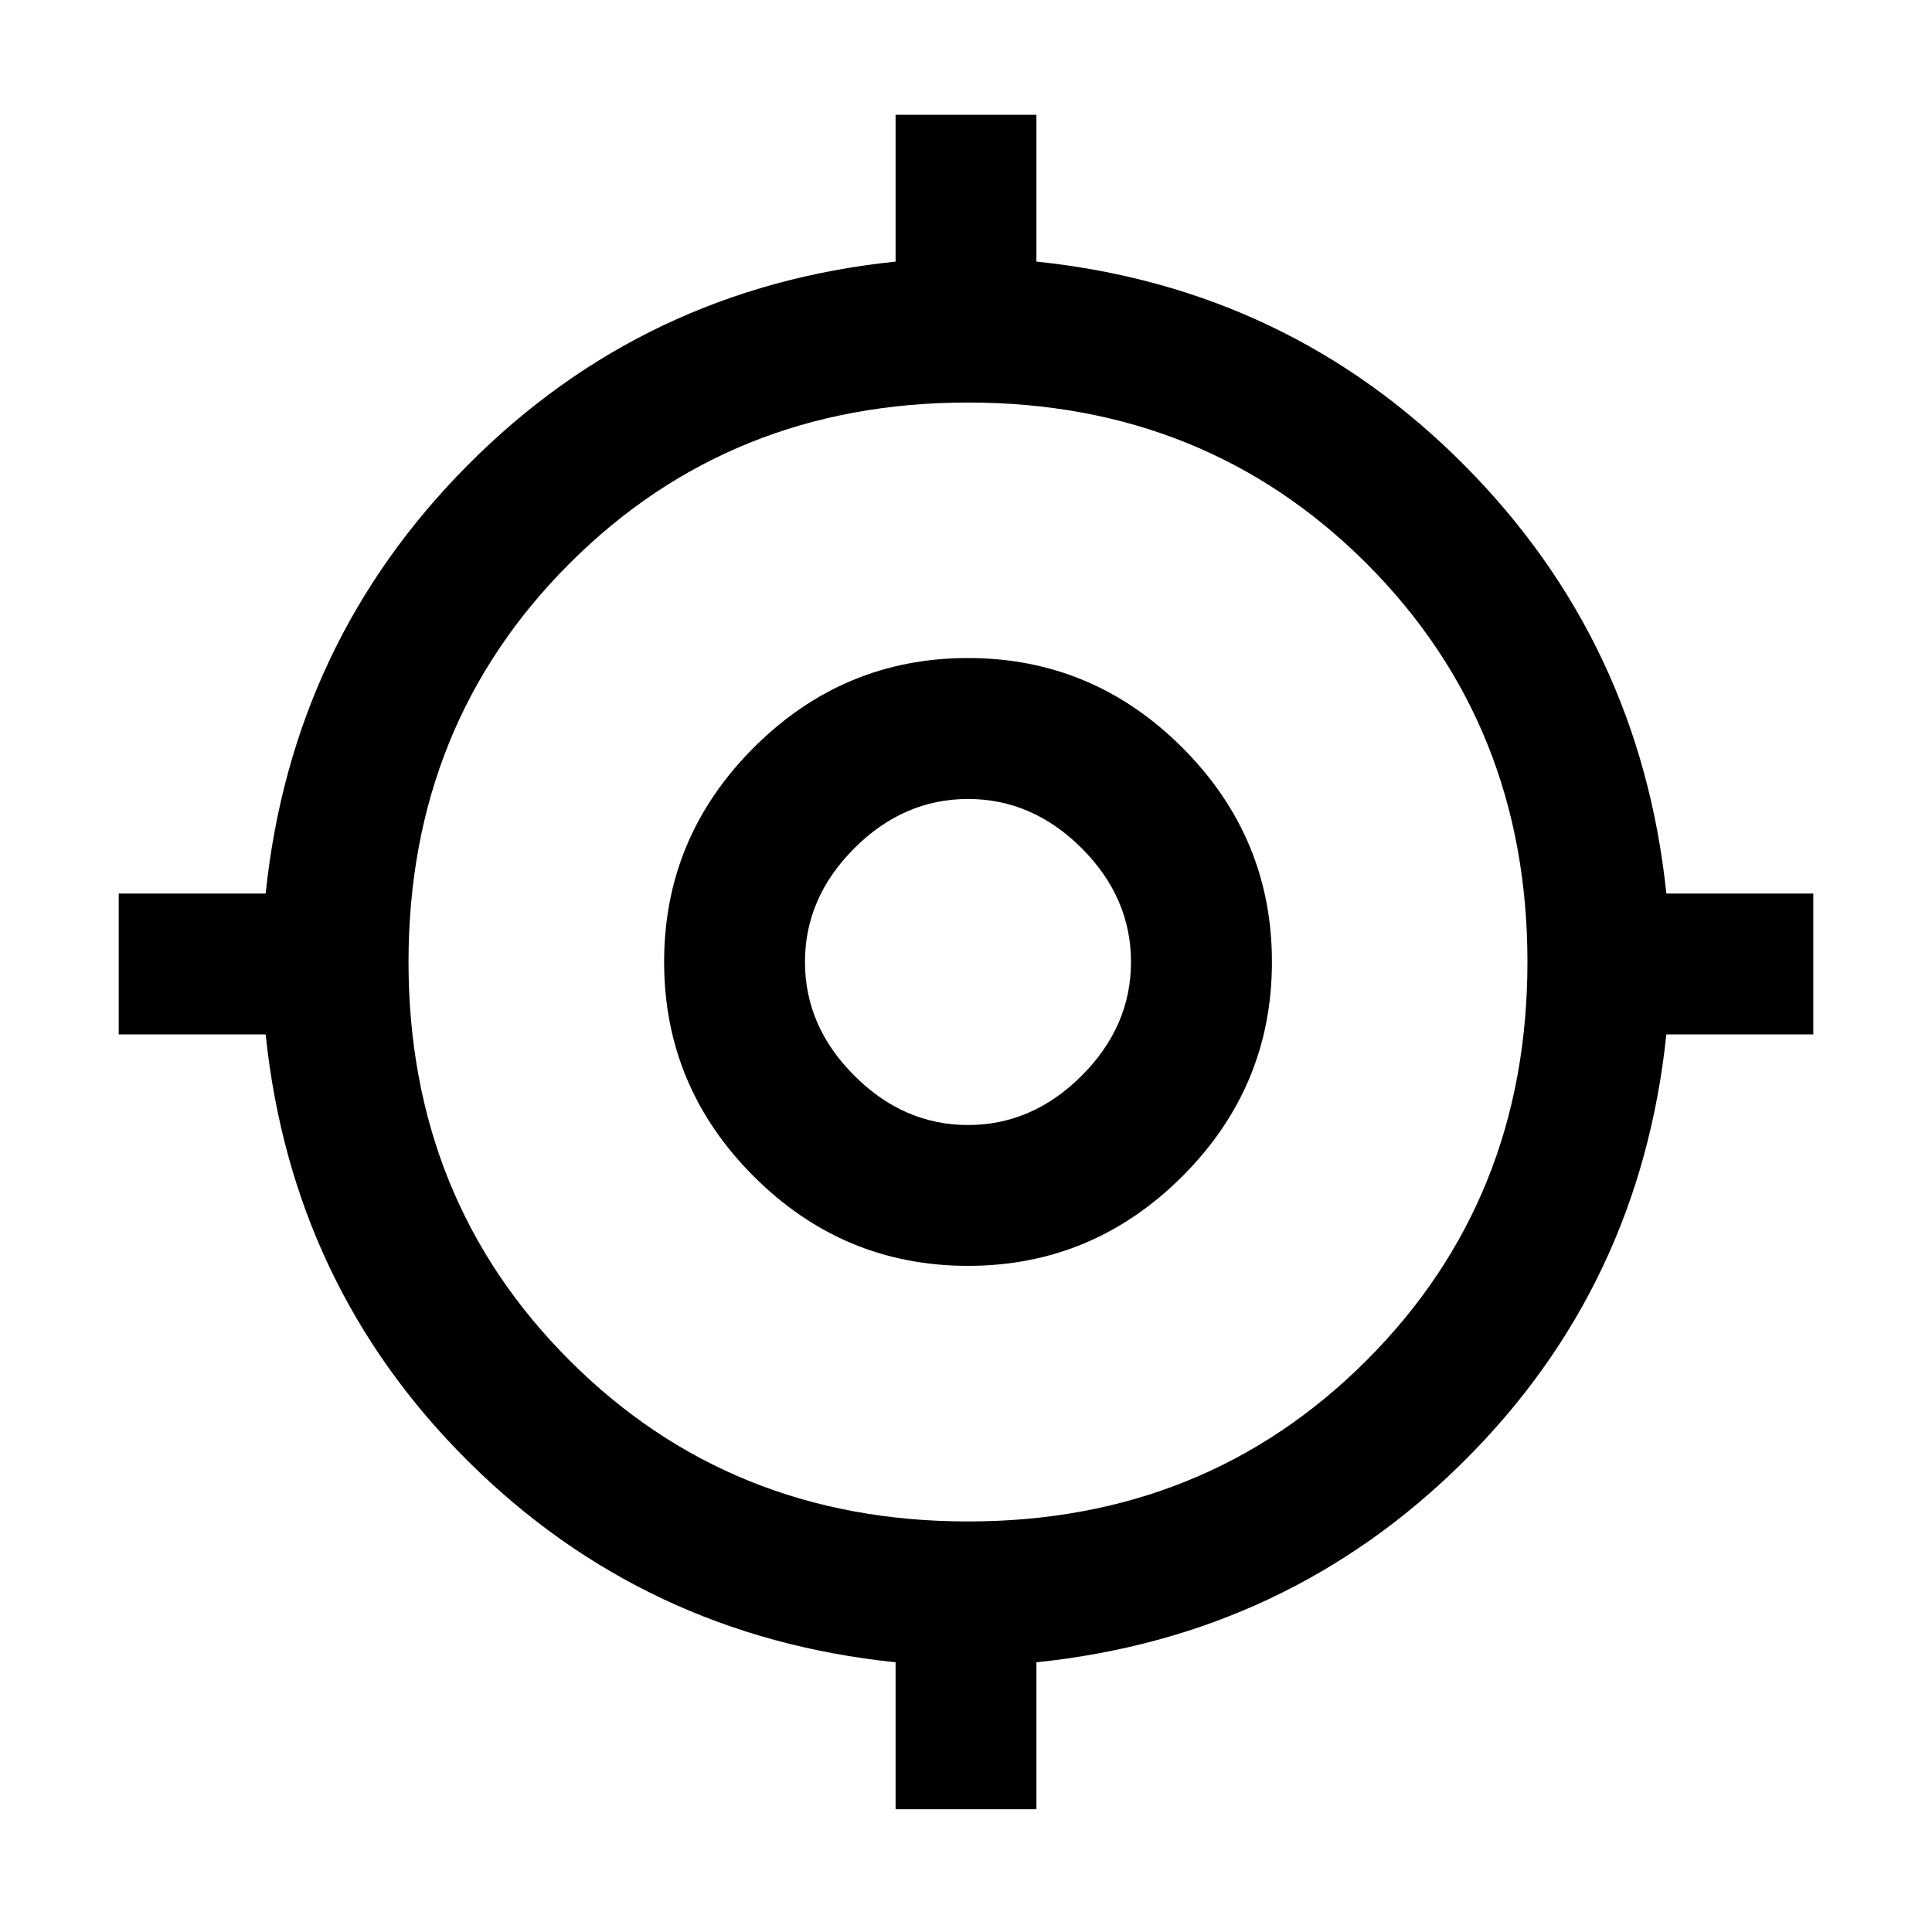 <svg xmlns="http://www.w3.org/2000/svg" height="20" width="20"><path d="M9.271 18.729V17.208Q6.667 16.938 4.844 15.125Q3.021 13.312 2.75 10.708H1.229V9.25H2.75Q3.021 6.646 4.844 4.813Q6.667 2.979 9.271 2.708V1.188H10.729V2.708Q13.333 2.979 15.156 4.813Q16.979 6.646 17.25 9.25H18.771V10.708H17.25Q16.979 13.312 15.156 15.125Q13.333 16.938 10.729 17.208V18.729ZM10.021 15.75Q12.479 15.75 14.146 14.083Q15.812 12.417 15.812 9.958Q15.812 7.5 14.146 5.833Q12.479 4.167 10.021 4.167Q7.562 4.167 5.896 5.833Q4.229 7.5 4.229 9.958Q4.229 12.417 5.896 14.083Q7.562 15.75 10.021 15.75ZM10.021 13.104Q8.729 13.104 7.802 12.177Q6.875 11.25 6.875 9.958Q6.875 8.667 7.802 7.74Q8.729 6.812 10.021 6.812Q11.312 6.812 12.24 7.74Q13.167 8.667 13.167 9.958Q13.167 11.25 12.24 12.177Q11.312 13.104 10.021 13.104ZM10.021 11.646Q10.688 11.646 11.198 11.135Q11.708 10.625 11.708 9.958Q11.708 9.292 11.198 8.781Q10.688 8.271 10.021 8.271Q9.354 8.271 8.844 8.781Q8.333 9.292 8.333 9.958Q8.333 10.625 8.844 11.135Q9.354 11.646 10.021 11.646ZM10.042 9.938Q10.042 9.938 10.042 9.938Q10.042 9.938 10.042 9.938Q10.042 9.938 10.042 9.938Q10.042 9.938 10.042 9.938Q10.042 9.938 10.042 9.938Q10.042 9.938 10.042 9.938Q10.042 9.938 10.042 9.938Q10.042 9.938 10.042 9.938Z"/></svg>
